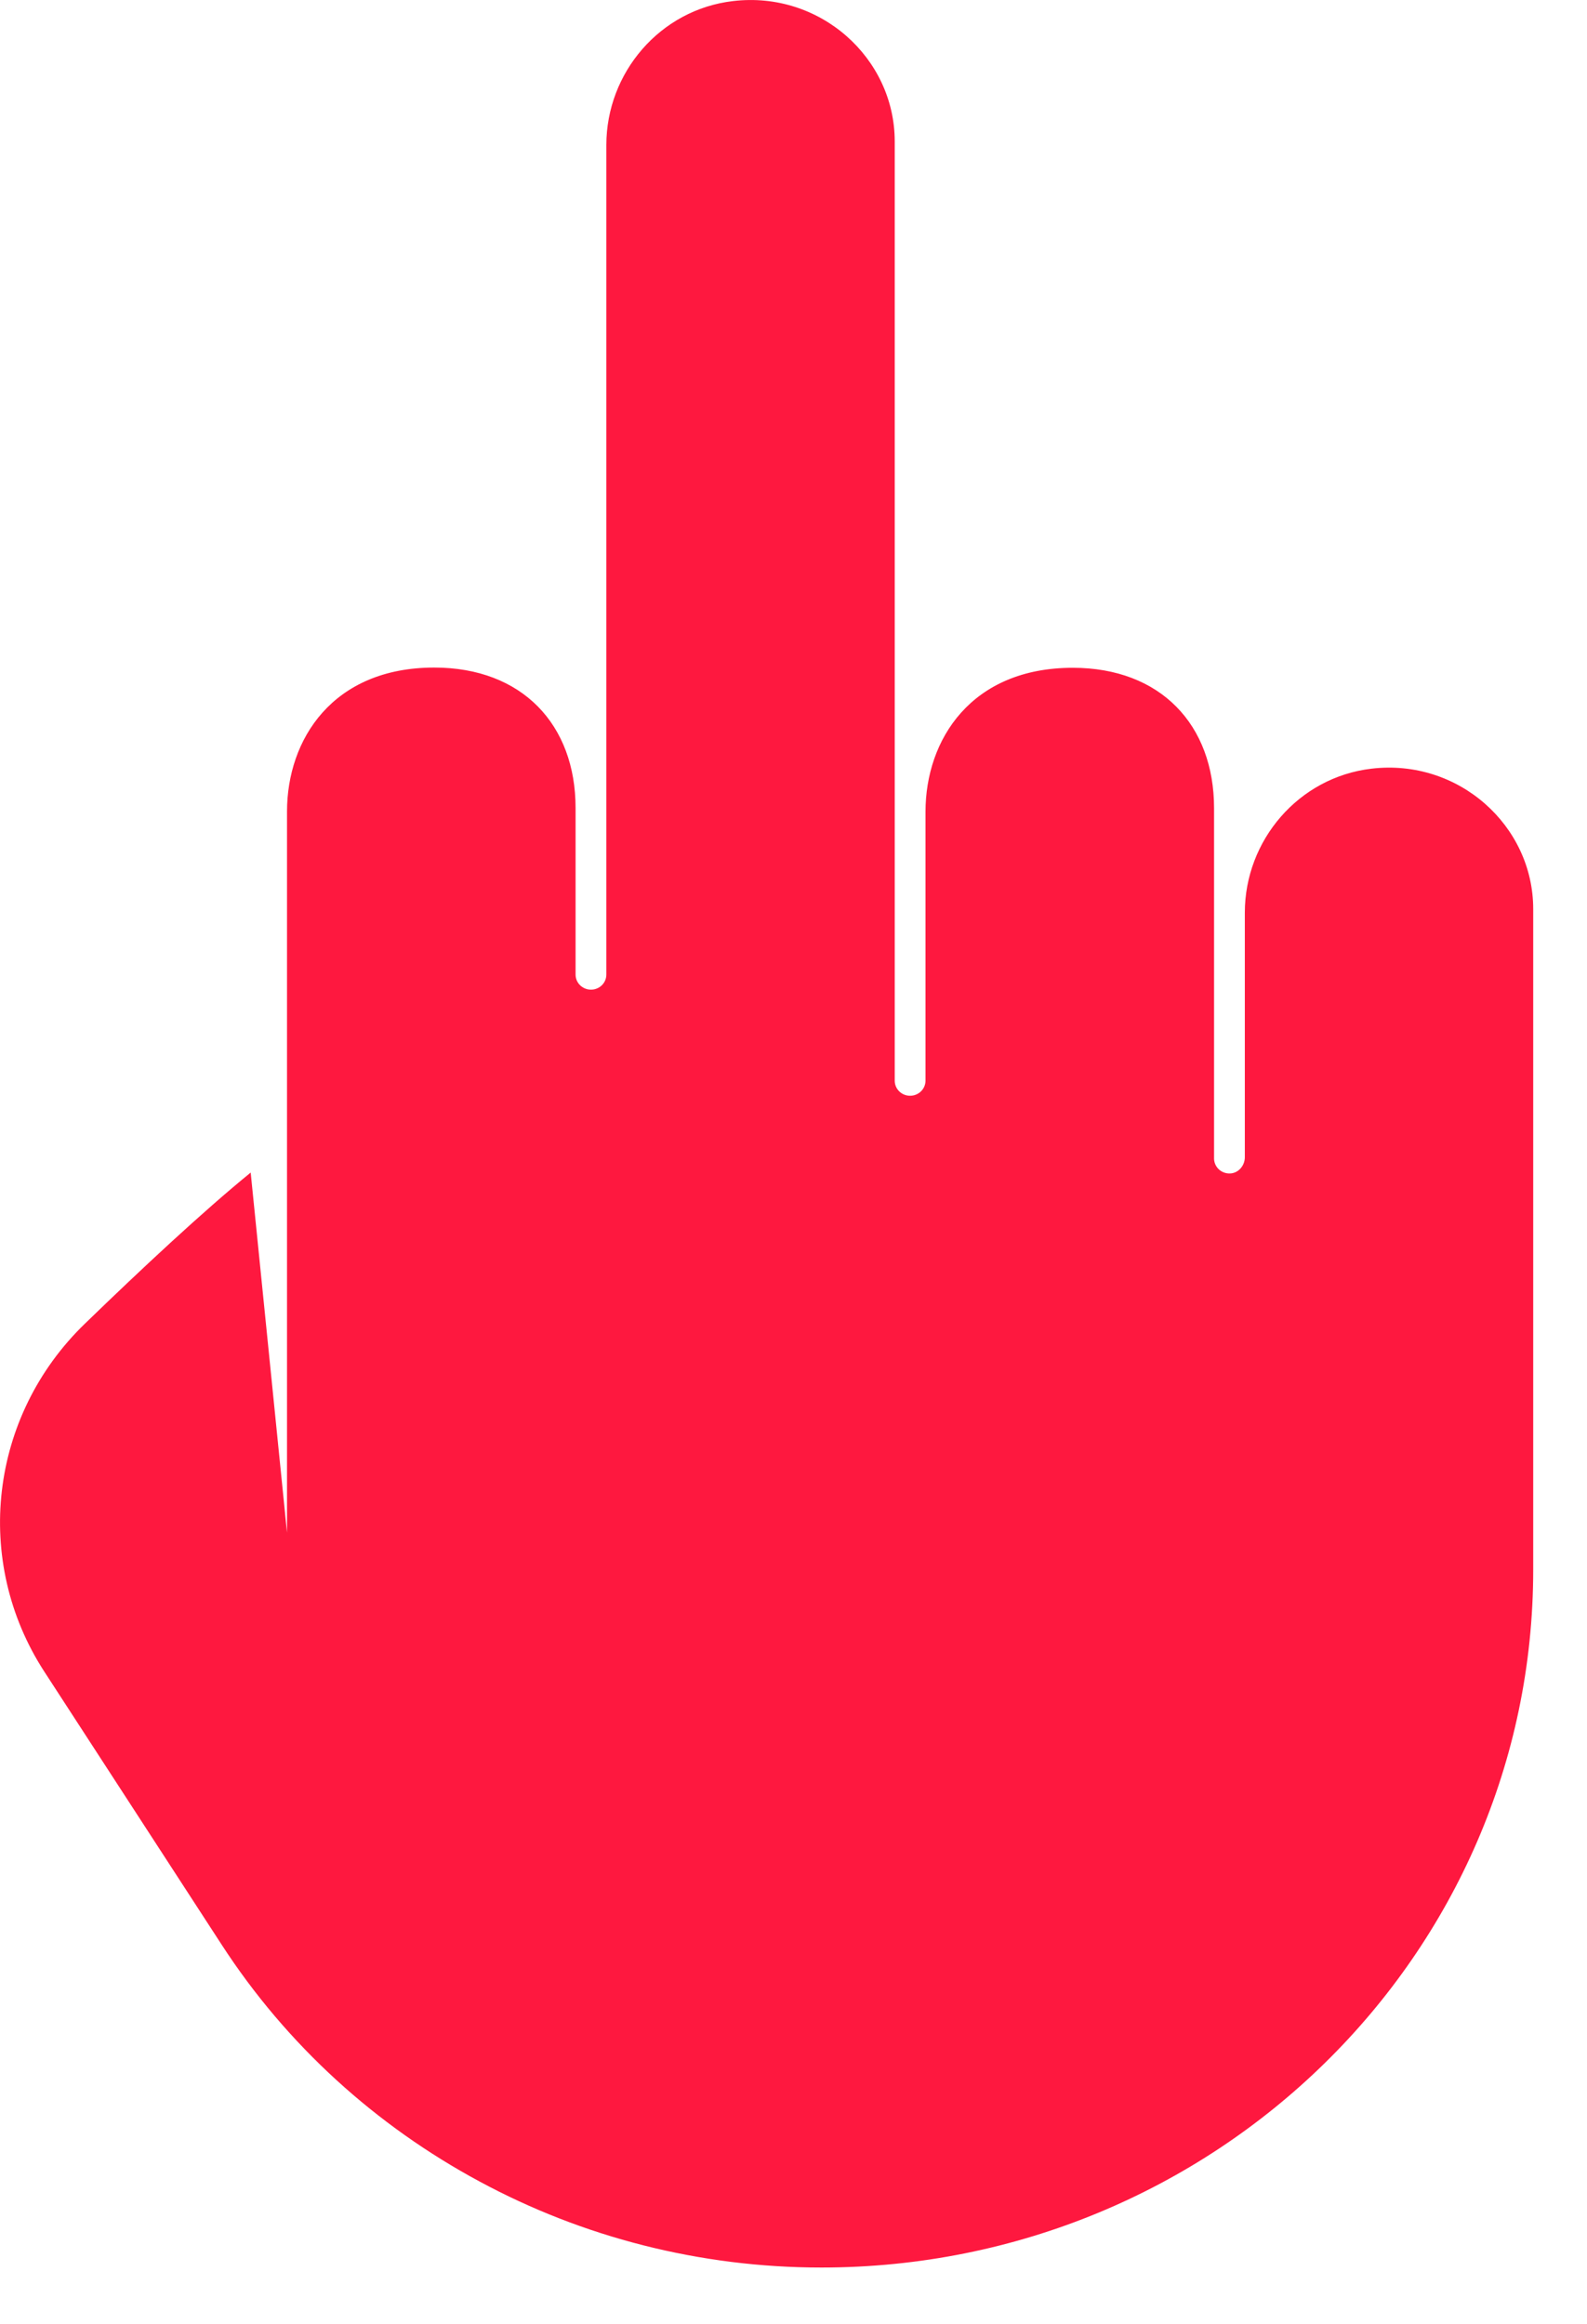 <svg width="28" height="41" viewBox="0 0 28 41" fill="none" xmlns="http://www.w3.org/2000/svg">
<path d="M14.493 40.007C21.428 40.007 27.051 34.494 27.051 27.695V16.038C27.051 14.568 25.733 13.38 24.197 13.562C22.908 13.714 21.963 14.83 21.963 16.102V20.418C21.963 20.565 21.85 20.7 21.7 20.704C21.542 20.708 21.42 20.585 21.42 20.438V14.258C21.42 12.788 20.476 11.782 18.927 11.782C17.136 11.782 16.329 13.05 16.329 14.322V19.067C16.329 19.214 16.207 19.333 16.057 19.333C15.907 19.333 15.786 19.214 15.786 19.067V2.495C15.786 1.024 14.468 -0.164 12.932 0.019C11.643 0.17 10.698 1.286 10.698 2.558V17.195C10.698 17.342 10.577 17.461 10.427 17.461C10.277 17.461 10.155 17.342 10.155 17.195V14.254C10.155 12.784 9.211 11.778 7.662 11.778C5.87 11.778 5.064 13.046 5.064 14.318V27.043L4.423 20.688C3.588 21.368 2.502 22.381 1.497 23.355C-0.186 24.984 -0.486 27.54 0.783 29.495L3.909 34.308C5.06 36.084 6.637 37.507 8.461 38.489C10.277 39.47 12.348 40.007 14.493 40.007Z" fill="#FE183F"/>
</svg>
